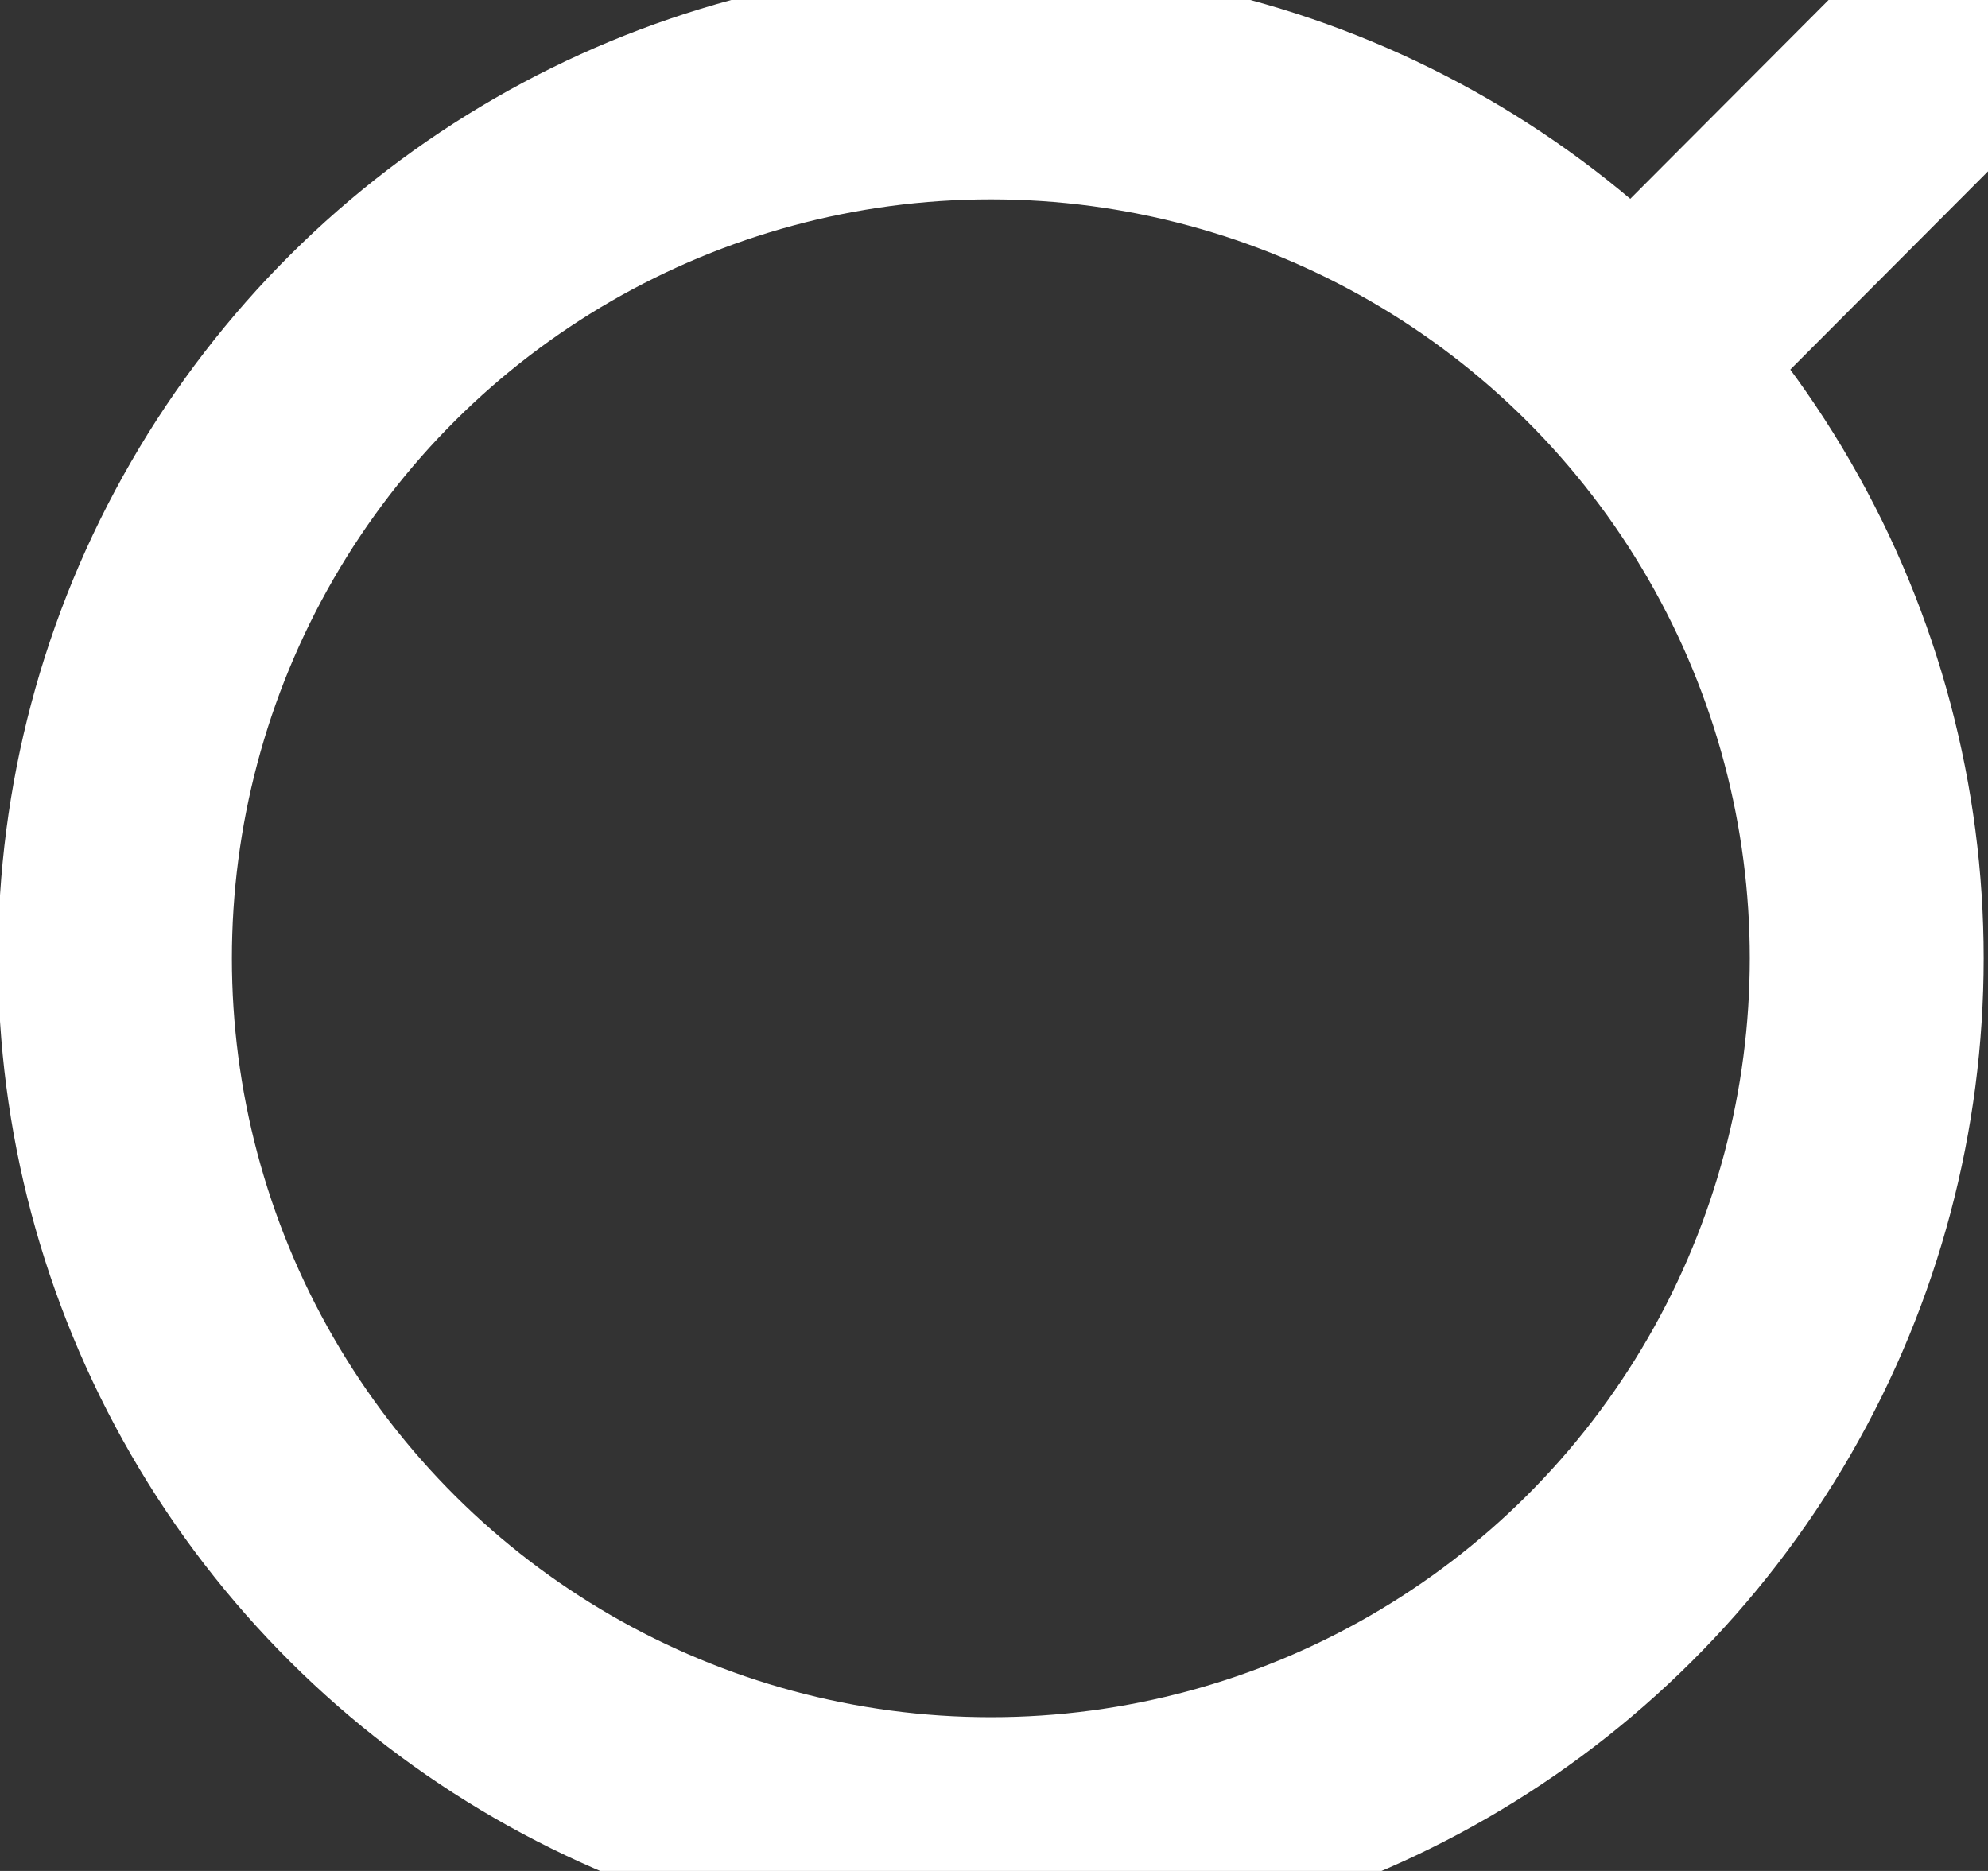 <svg width="17" height="16" viewBox="0 0 17 16" fill="none" xmlns="http://www.w3.org/2000/svg">
<rect x="0" y="0" width="17" height="16" fill="#333333" stroke="none"/>
<circle cx="8.473" cy="8.195" r="7.49" transform="rotate(-90 8.473 8.195)" stroke="white" stroke-width="2" stroke-linecap="round" stroke-linejoin="round"/>
<path d="M14.072 2.985L17.001 0.048" stroke="white" stroke-width="2" stroke-linecap="round" stroke-linejoin="round"/>
</svg>
